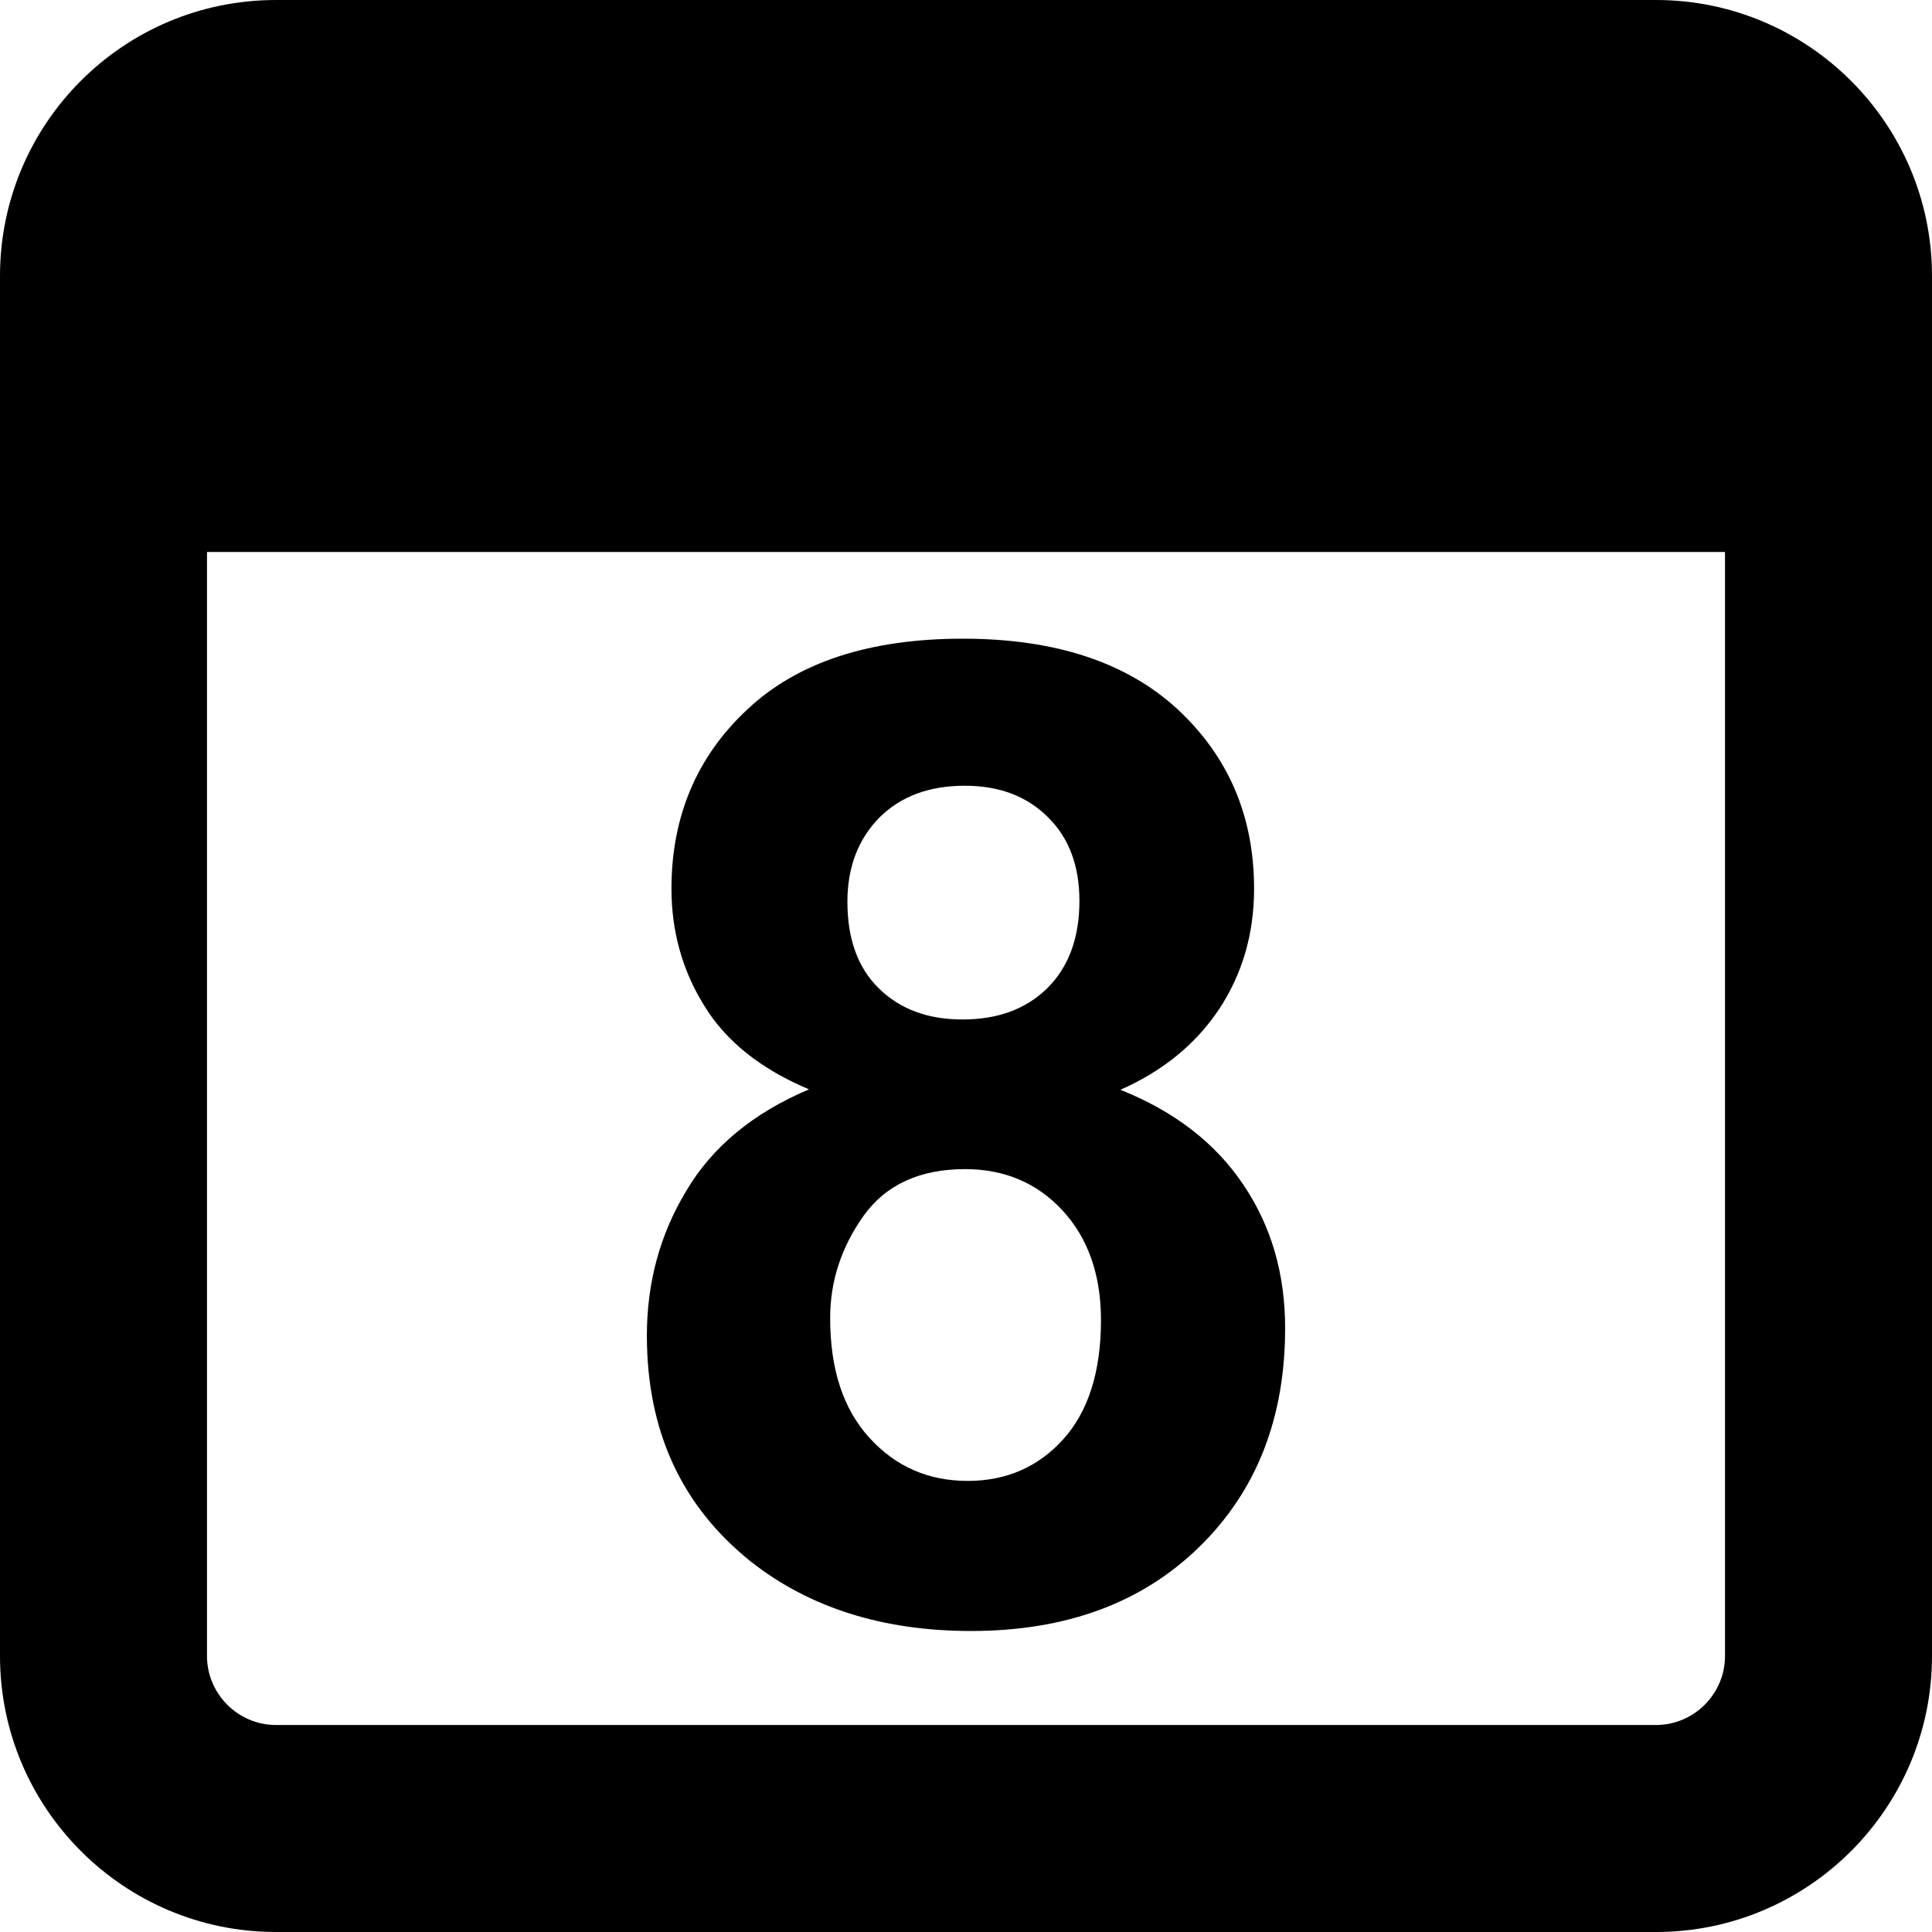 <svg xmlns="http://www.w3.org/2000/svg" viewBox="0 0 448 448">
  <path d="M384,0c35.3,0,64,28.7,64,64v320c0,35.3-28.7,64-64,64H64c-35.3,0-64-28.7-64-64V64C0,28.7,28.6,0,64,0H384z M48,384
	c0,8.8,7.2,16,16,16h320c8.8,0,16-7.2,16-16V128H48V384z"/>
  <path d="M187.6,252.6c-11.2-4.7-19.3-11.2-24.3-19.4c-5.1-8.2-7.6-17.3-7.6-27.1c0-16.8,5.9-30.7,17.6-41.6
	c11.7-11,28.4-16.4,50-16.4c21.4,0,38,5.5,49.8,16.4c11.8,11,17.7,24.8,17.7,41.6c0,10.4-2.7,19.7-8.1,27.9
	c-5.4,8.1-13.1,14.4-22.9,18.7c12.5,5,22,12.3,28.5,22c6.5,9.6,9.7,20.7,9.7,33.3c0,20.8-6.6,37.7-19.9,50.7
	c-13.3,13-30.9,19.5-52.9,19.5c-20.5,0-37.5-5.4-51.1-16.1C158,349.2,150,331.8,150,309.7c0-12.2,3-23.4,9.1-33.5
	C165.1,266,174.6,258.1,187.6,252.6z M192.5,305.6c0,11.9,3,21.1,9.1,27.8c6.1,6.7,13.7,10,22.8,10c8.9,0,16.3-3.2,22.1-9.6
	c5.8-6.4,8.8-15.6,8.8-27.7c0-10.5-3-19-8.9-25.4c-5.9-6.4-13.5-9.6-22.6-9.6c-10.5,0-18.4,3.6-23.6,10.9
	C195.1,289.2,192.5,297.1,192.5,305.6z M196.5,209.1c0,8.6,2.4,15.3,7.3,20.1c4.9,4.8,11.3,7.2,19.4,7.2c8.2,0,14.7-2.4,19.7-7.3
	c4.9-4.9,7.4-11.6,7.4-20.2c0-8.1-2.4-14.6-7.3-19.4c-4.9-4.9-11.3-7.3-19.3-7.3c-8.3,0-14.9,2.5-19.8,7.4
	C199,194.6,196.5,201.1,196.5,209.1z"/>
</svg>
